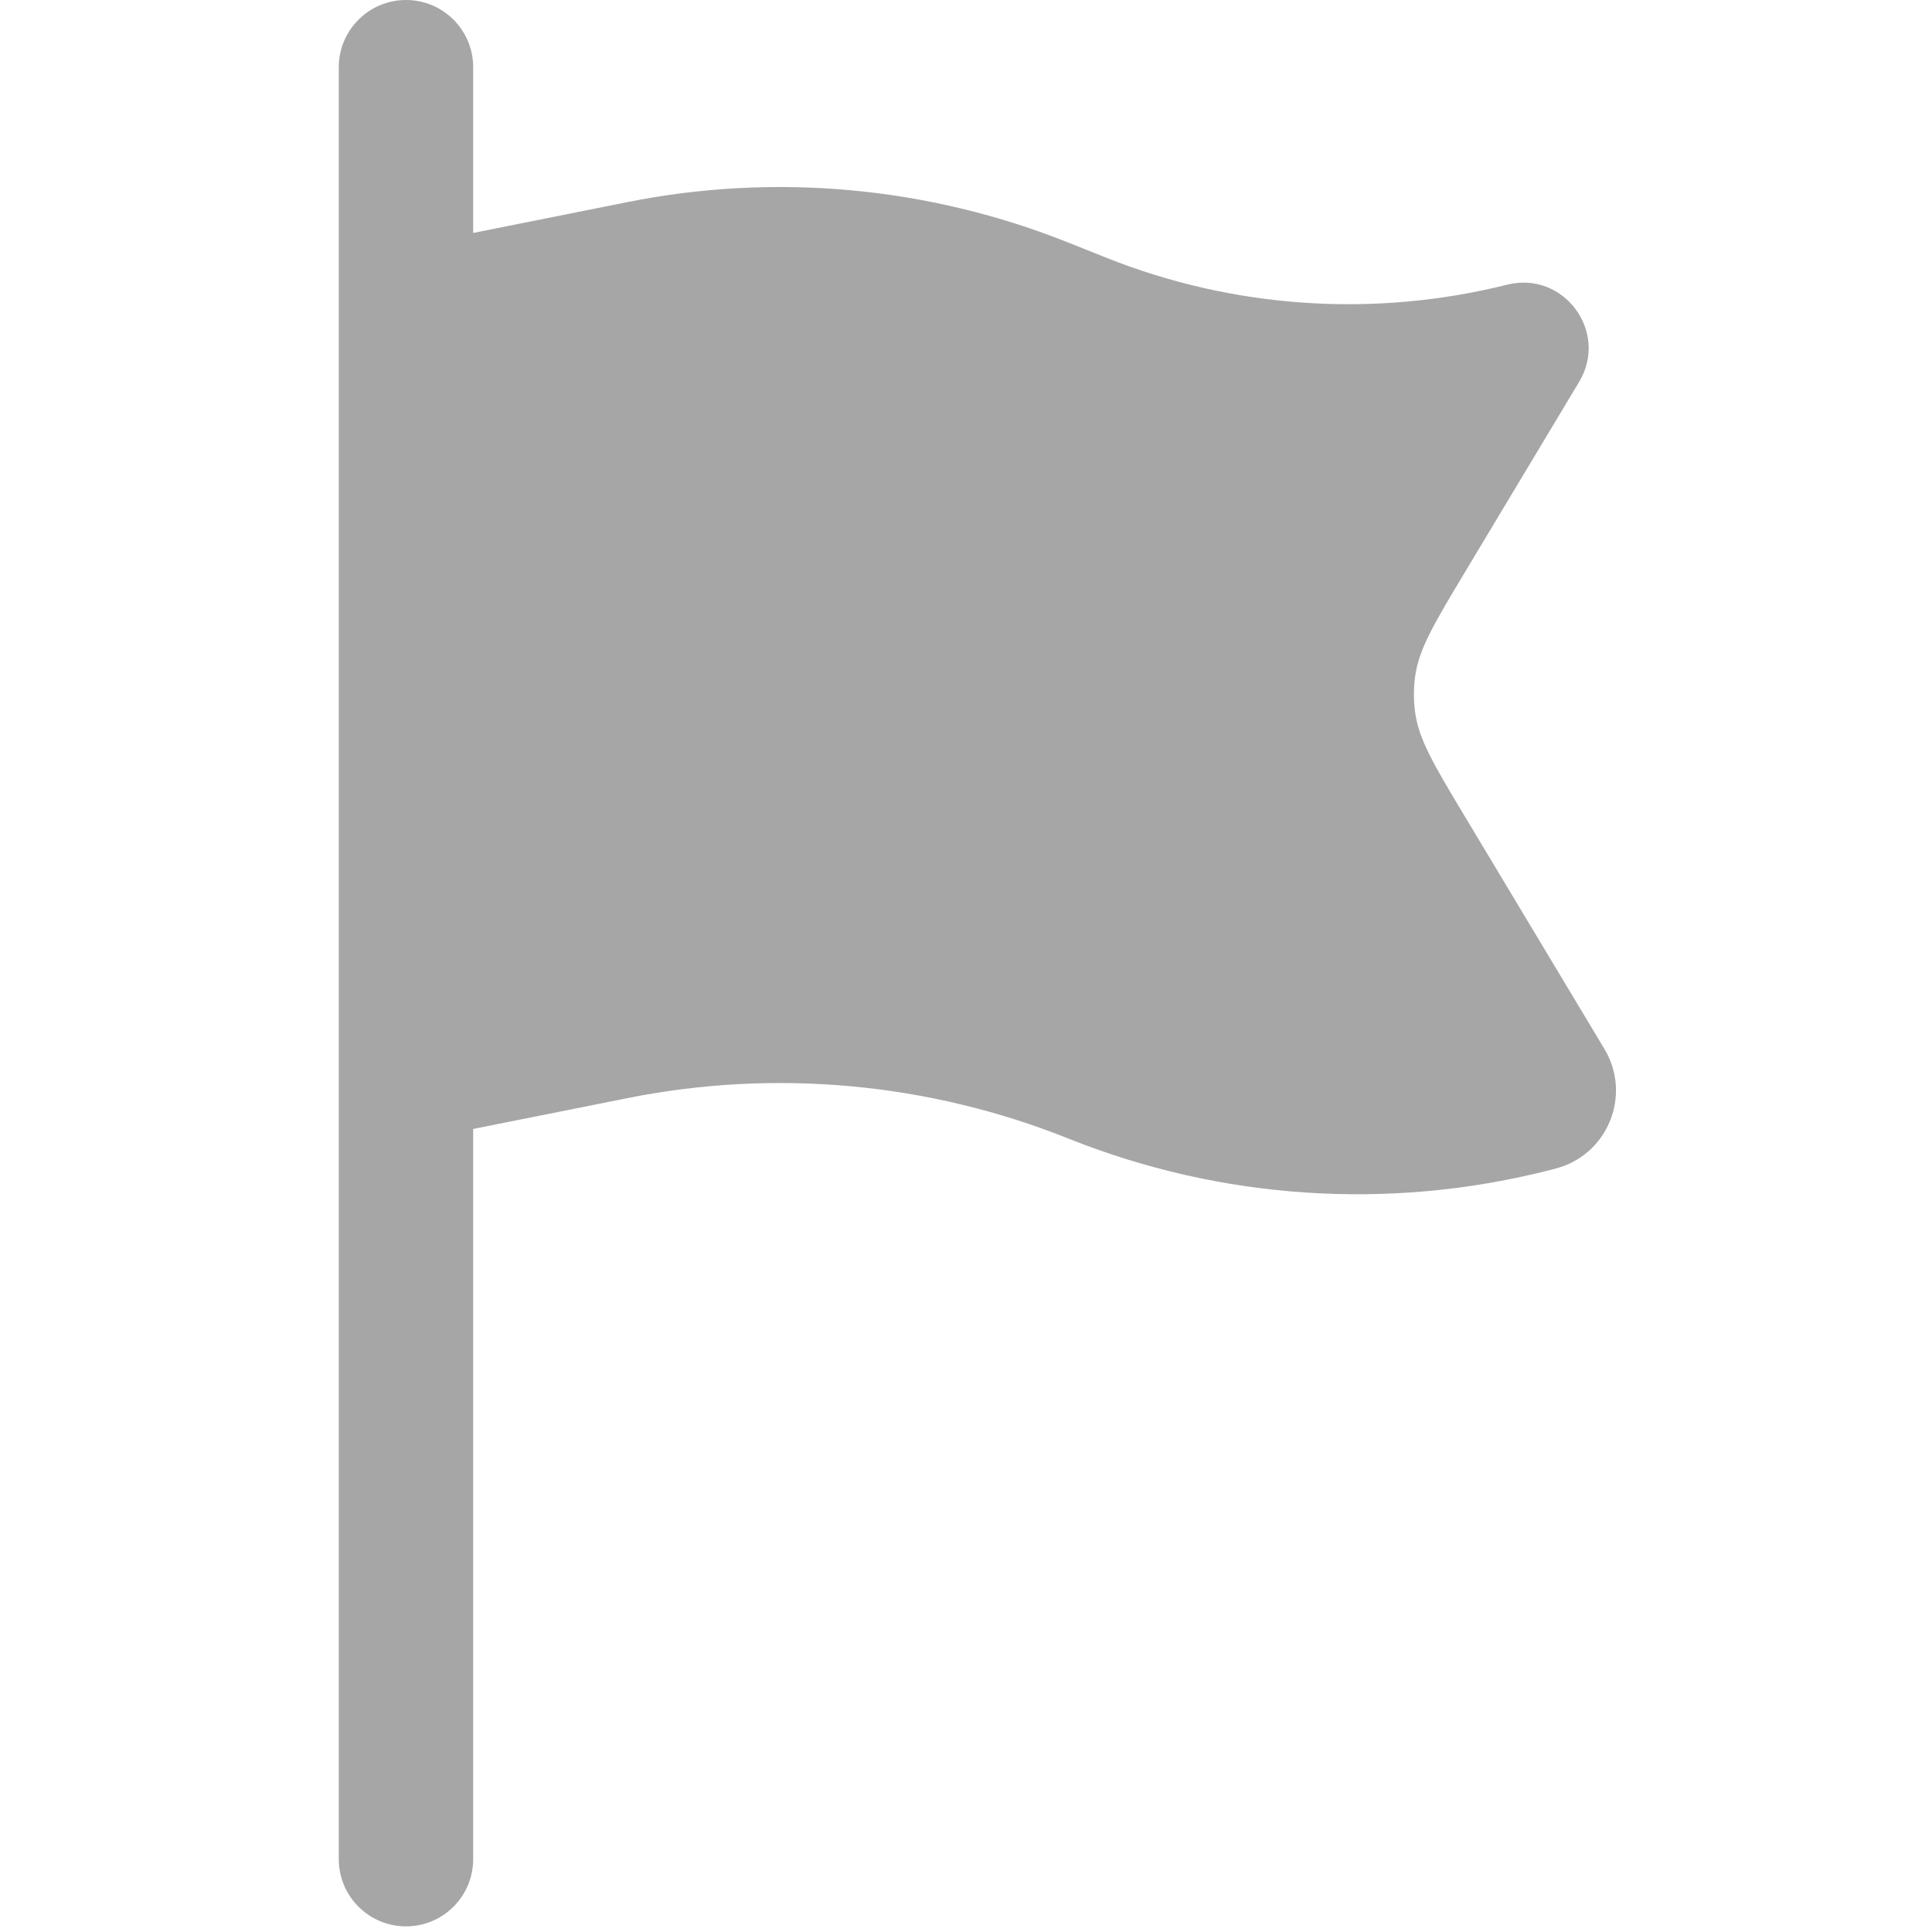 <svg width="32" height="32" viewBox="0 0 16 23" fill="none" xmlns="http://www.w3.org/2000/svg">
<g id="Menu/ Faction Claims">
<g id="Background-Fill">
<path fill-rule="evenodd" clip-rule="evenodd" d="M1.333 0C1.775 0 2.133 0.358 2.133 0.8V2.773L3.969 2.406C5.729 2.054 7.554 2.222 9.221 2.889L9.662 3.065C11.182 3.673 12.855 3.786 14.443 3.389C15.116 3.221 15.656 3.951 15.3 4.545L13.936 6.818C13.572 7.425 13.389 7.729 13.346 8.059C13.328 8.197 13.328 8.336 13.346 8.474C13.389 8.804 13.572 9.108 13.936 9.715L15.601 12.489C15.932 13.042 15.636 13.758 15.01 13.914L14.904 13.941C13.016 14.413 11.028 14.278 9.221 13.555C7.554 12.888 5.729 12.721 3.969 13.073L2.133 13.44V22.133C2.133 22.575 1.775 22.933 1.333 22.933C0.892 22.933 0.533 22.575 0.533 22.133V0.8C0.533 0.358 0.892 0 1.333 0Z" fill="#A6A6A6"/>
</g>
</g>
</svg>